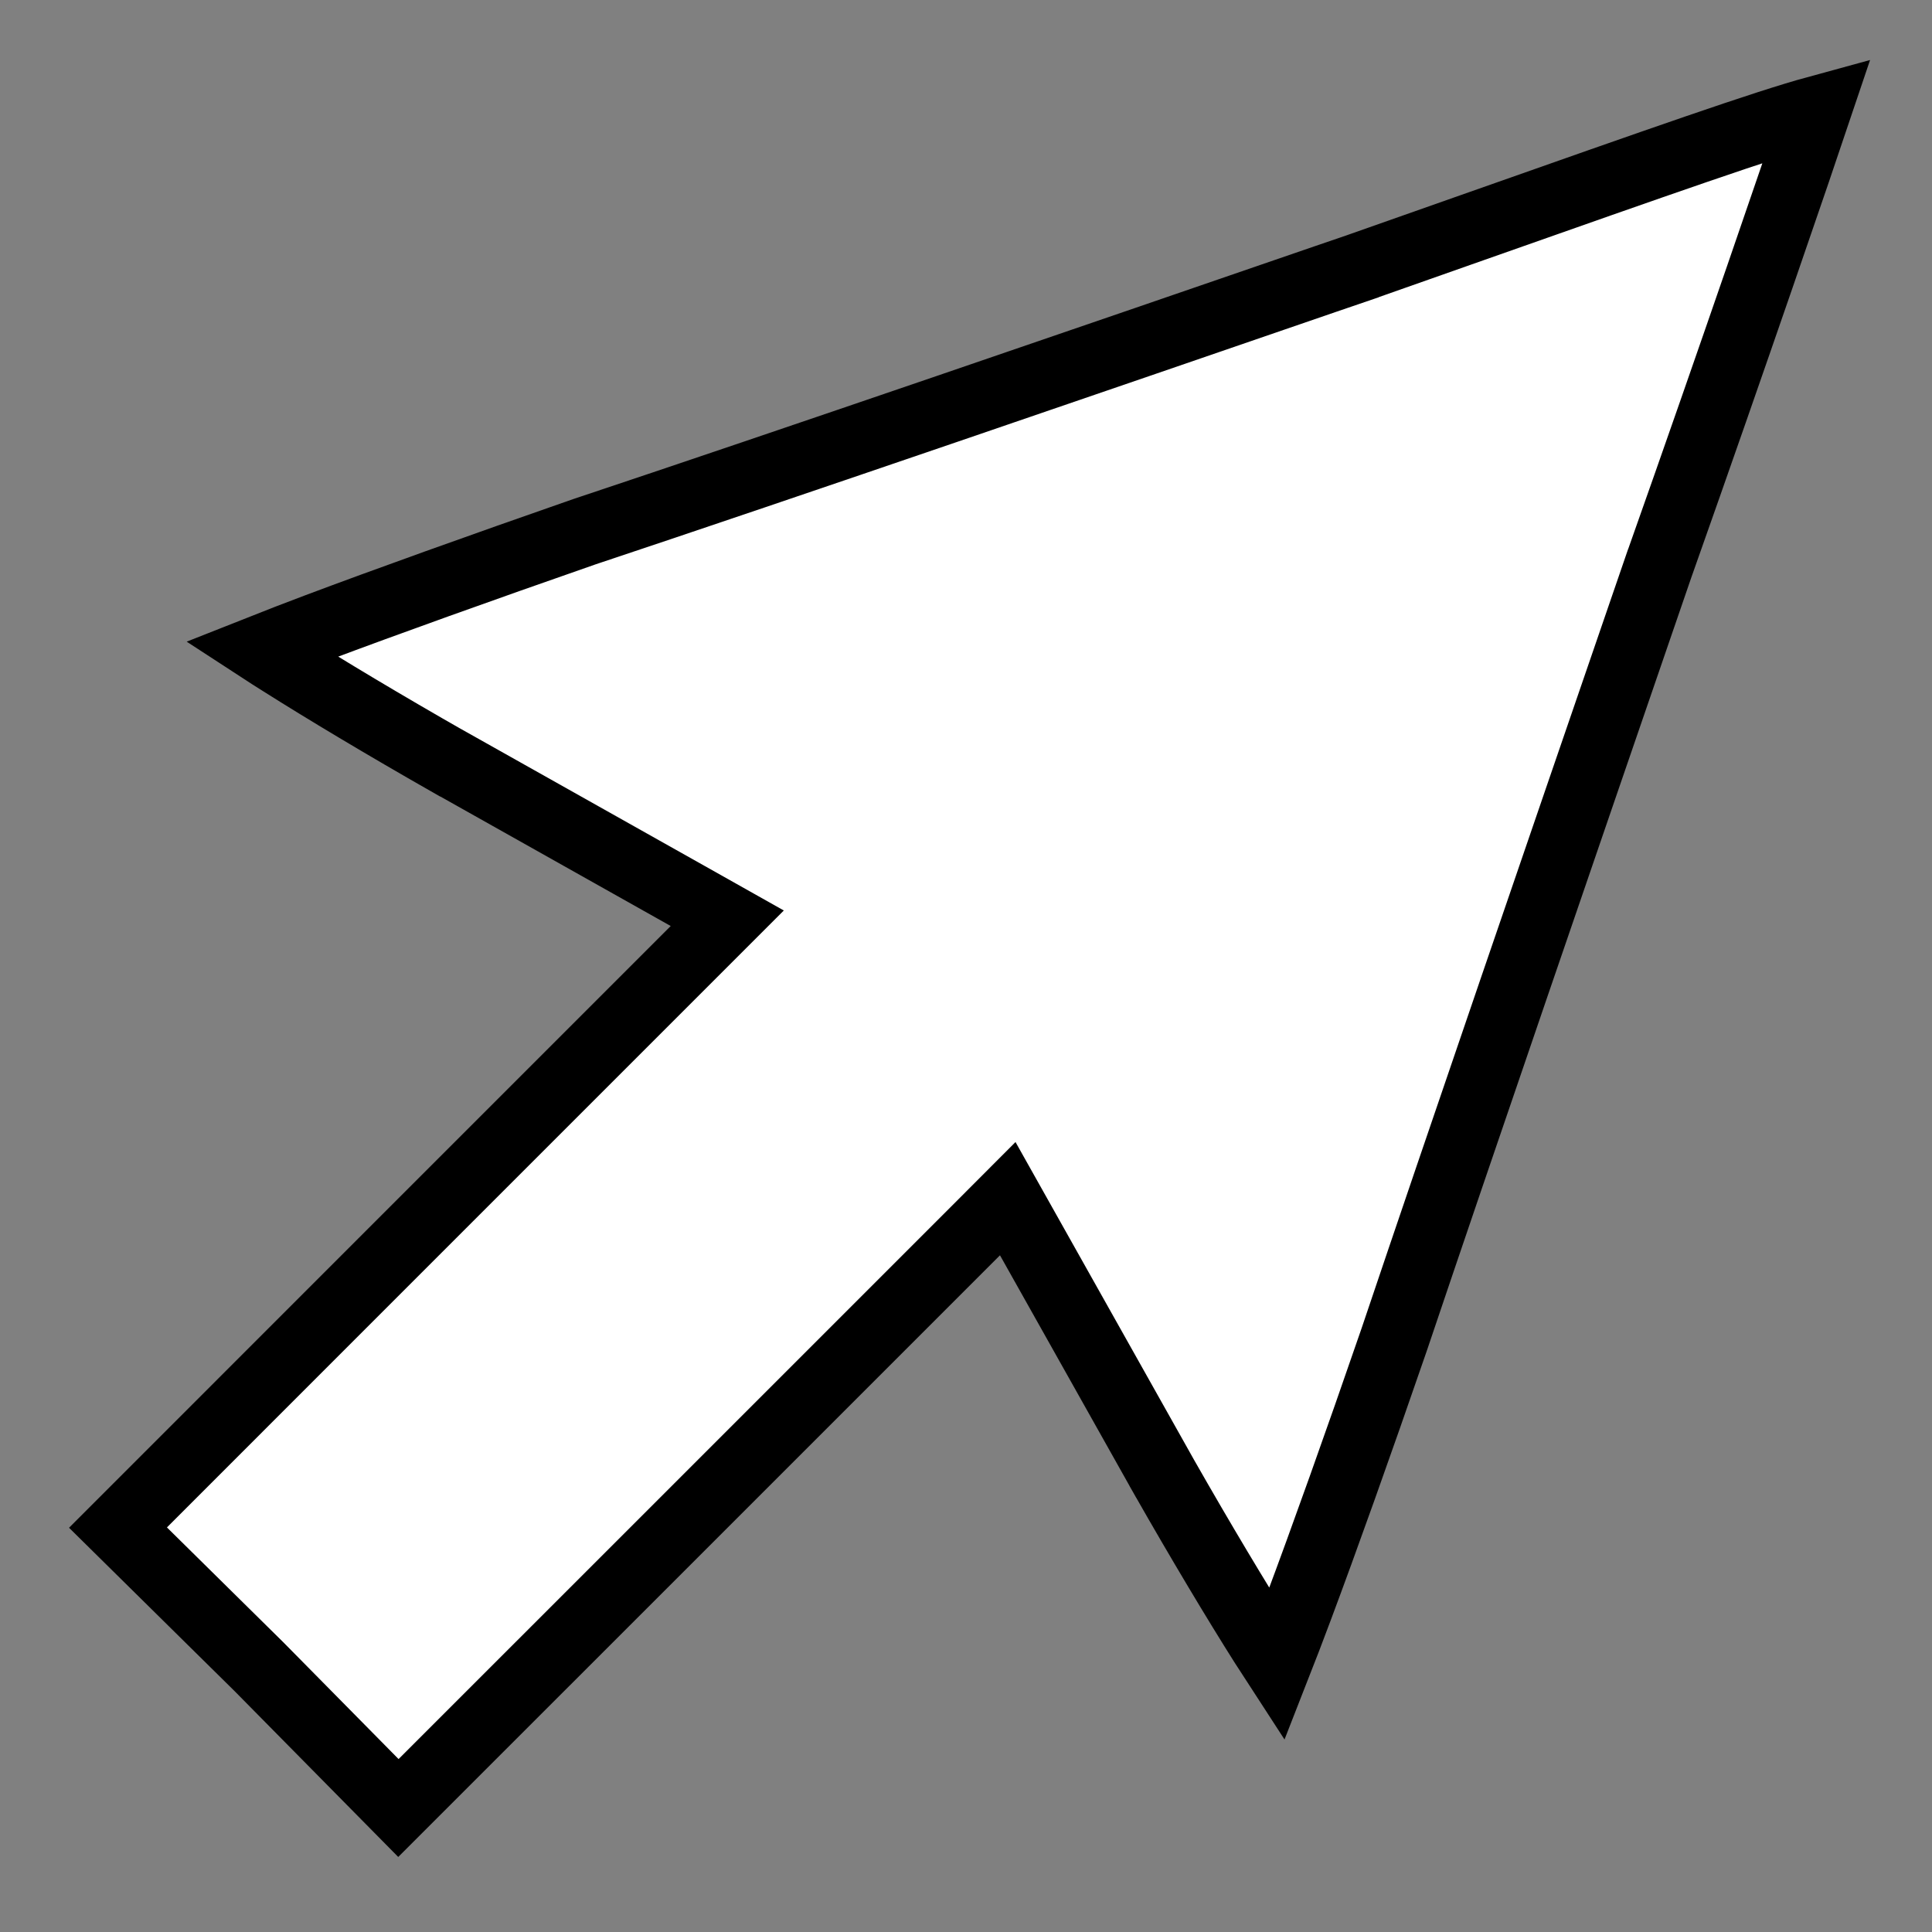<svg width="28" height="28" viewBox="0 0 28 28" fill="none" xmlns="http://www.w3.org/2000/svg">
<rect x="0" y="0" width="28" height="28" fill="#808080" stroke="none"/>
<path d="M9.762 22.216L5.774 26.203L3.758 24.16L3.758 24.16L3.753 24.155L1.71 22.139L5.697 18.151L10.074 13.774L10.54 13.308L9.966 12.985L6.513 11.044C6.512 11.044 6.512 11.044 6.511 11.044C5.563 10.504 4.706 9.99 4.089 9.6C3.98 9.532 3.88 9.468 3.788 9.408C4.015 9.318 4.287 9.214 4.598 9.096C5.588 8.724 6.957 8.233 8.467 7.707C11.36 6.743 16.041 5.134 19.212 4.043C19.399 3.979 19.58 3.917 19.756 3.857L19.759 3.855C20.327 3.655 20.852 3.47 21.337 3.299C24.109 2.322 25.576 1.805 26.33 1.599C26.1 2.284 25.124 5.143 24.058 8.153L24.058 8.153L24.056 8.157C23.969 8.41 23.878 8.676 23.783 8.951C22.696 12.114 21.145 16.627 20.206 19.413C19.68 20.94 19.188 22.317 18.816 23.311C18.699 23.624 18.594 23.897 18.505 24.124C18.445 24.032 18.381 23.932 18.313 23.824C17.923 23.207 17.409 22.35 16.869 21.402C16.869 21.401 16.869 21.401 16.868 21.4L14.928 17.947L14.605 17.372L14.139 17.839L9.762 22.216Z" fill="white" stroke="black"/>
</svg>
